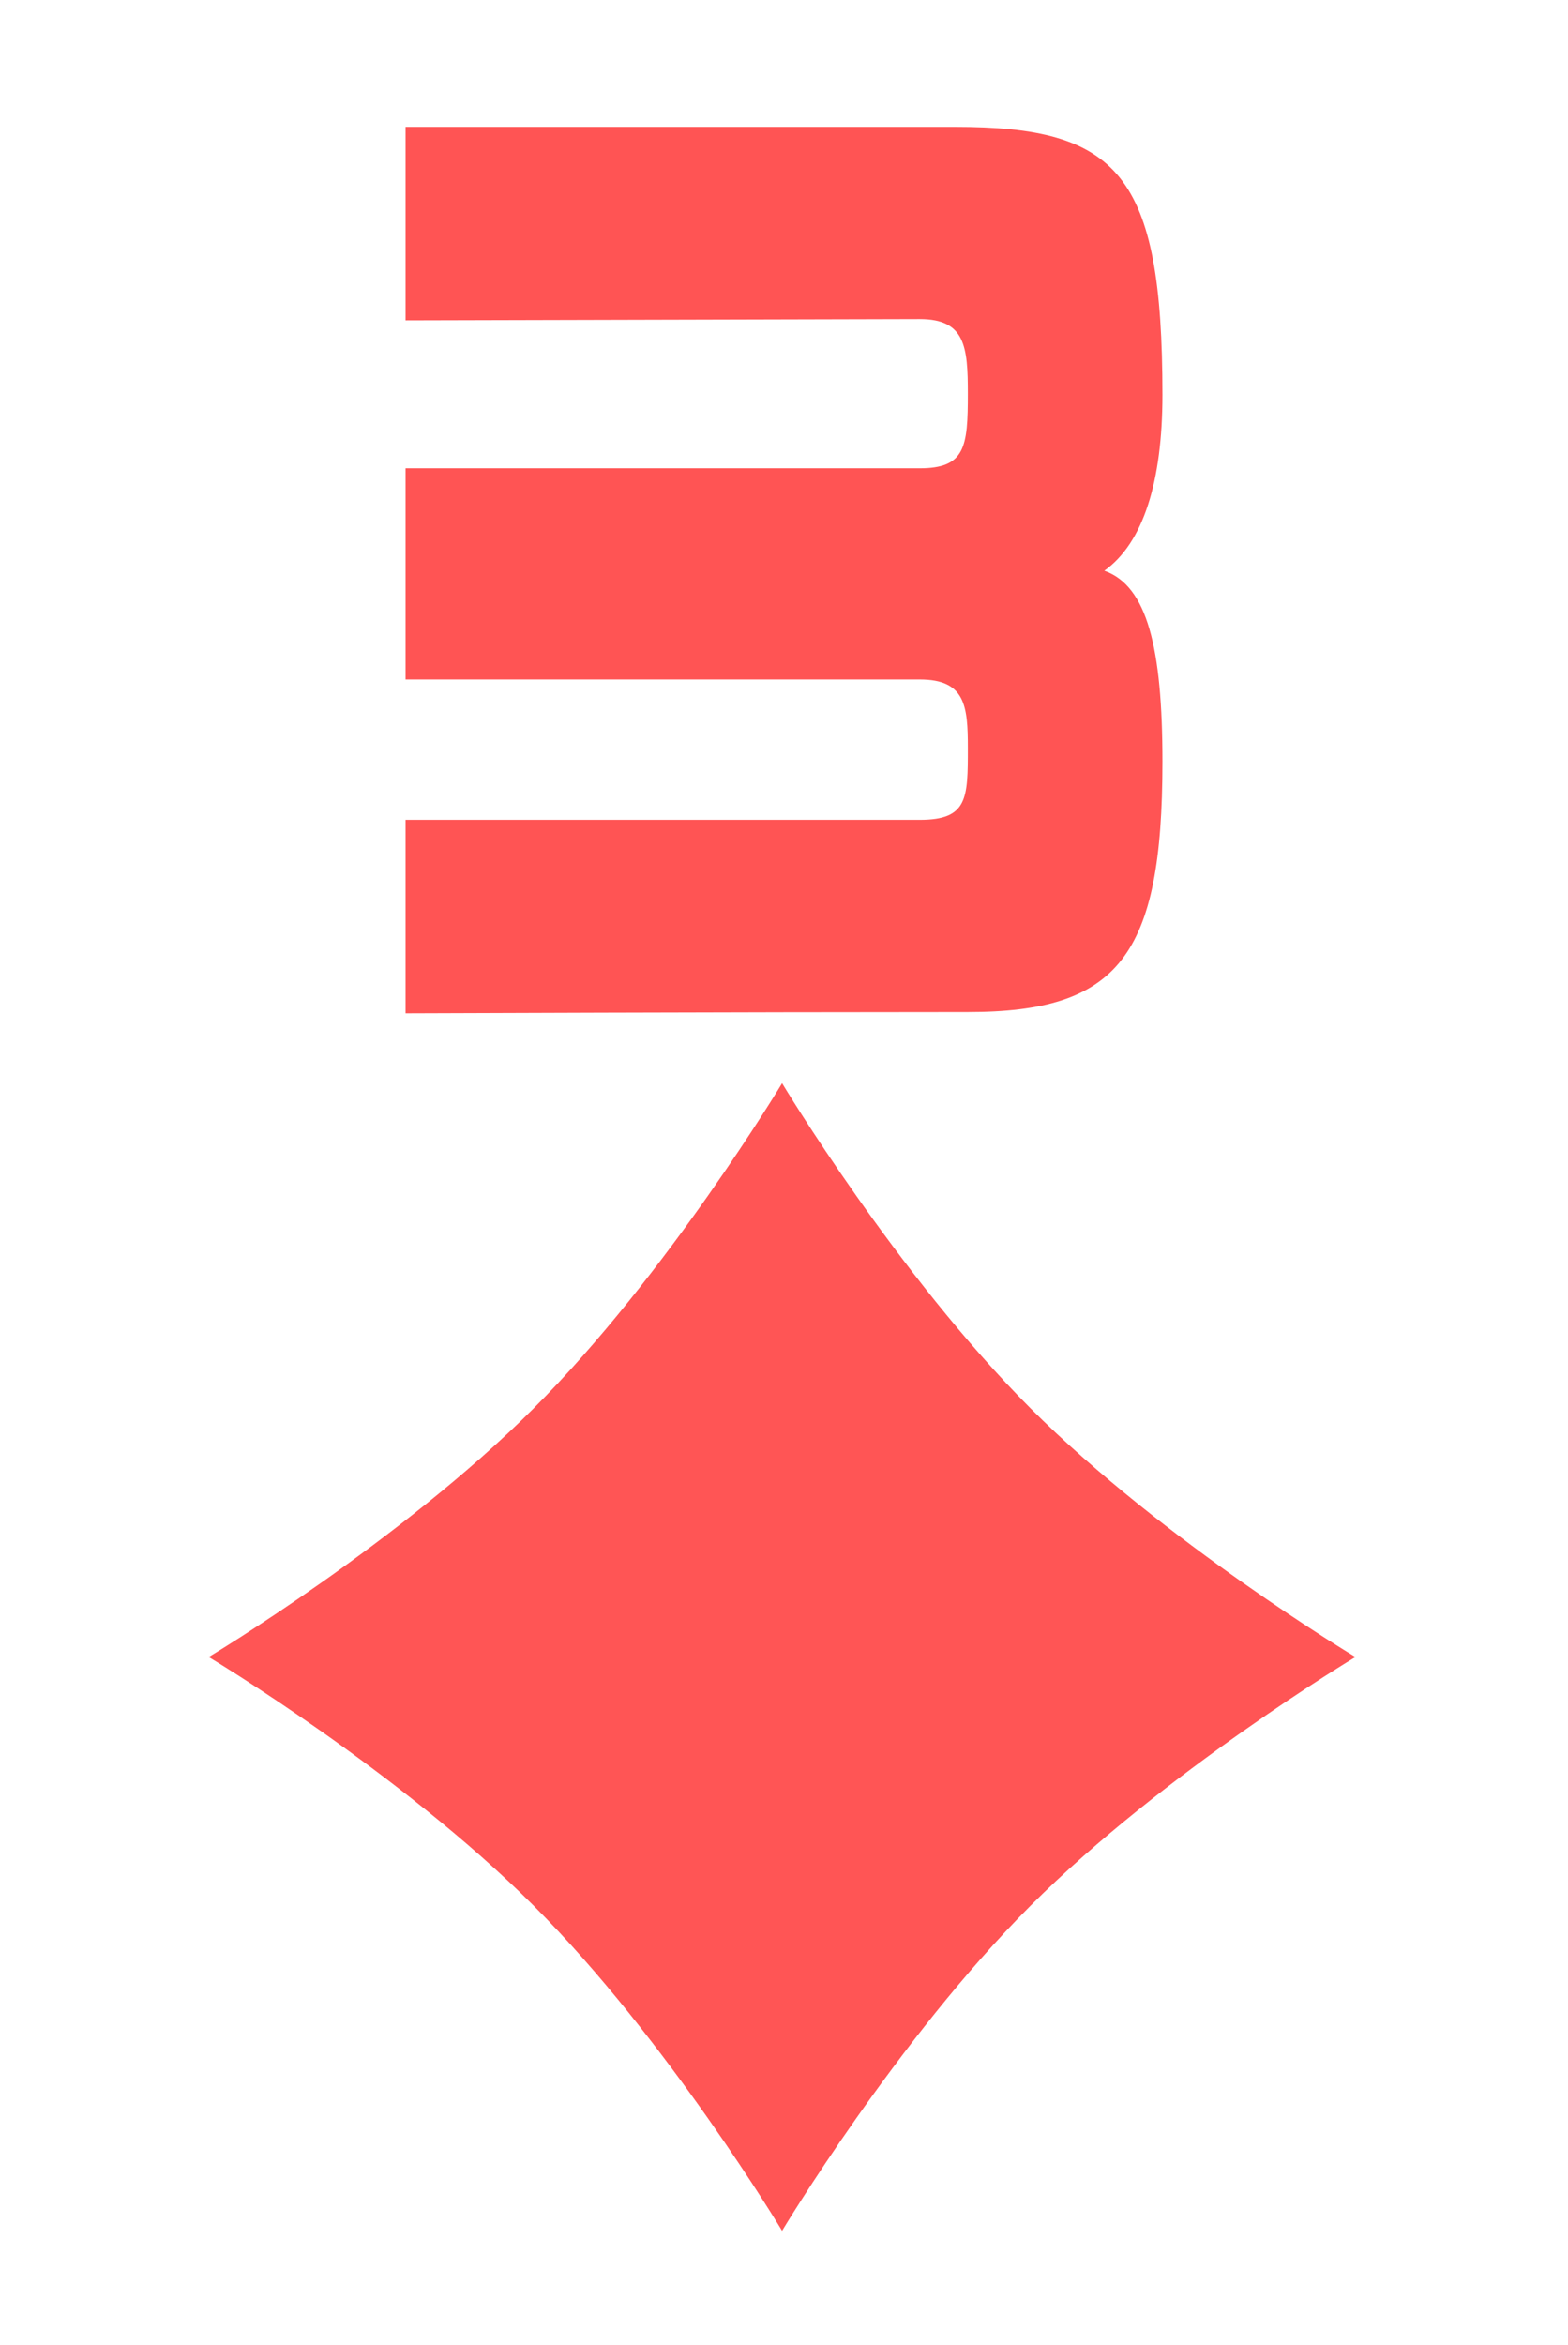 <?xml version="1.0" encoding="UTF-8" standalone="no"?><!DOCTYPE svg PUBLIC "-//W3C//DTD SVG 1.1//EN" "http://www.w3.org/Graphics/SVG/1.1/DTD/svg11.dtd"><svg width="100%" height="100%" viewBox="0 0 273 408" version="1.1" xmlns="http://www.w3.org/2000/svg" xmlns:xlink="http://www.w3.org/1999/xlink" xml:space="preserve" xmlns:serif="http://www.serif.com/" style="fill-rule:evenodd;clip-rule:evenodd;stroke-linejoin:round;stroke-miterlimit:1.414;"><path id="diamond" d="M136.167,188.451c0,0 19.966,33.276 43.259,56.569c23.293,23.293 56.569,43.259 56.569,43.259c0,0 -33.276,19.965 -56.569,43.258c-23.293,23.293 -43.259,56.569 -43.259,56.569c0,0 -19.965,-33.276 -43.258,-56.569c-23.29,-23.293 -56.569,-43.258 -56.569,-43.258c0,0 33.276,-19.966 56.569,-43.259c23.293,-23.29 43.258,-56.569 43.258,-56.569" style="fill:#f55;fill-rule:nonzero;"/><g id="red-numbers" serif:id="red numbers"><g><path d="M168.51,176.072c26.18,0 33.88,-9.68 33.88,-43.56c0,-19.8 -2.64,-30.58 -10.12,-33.22c6.82,-4.84 10.12,-15.62 10.12,-30.58c0,-38.5 -7.7,-46.64 -36.08,-46.64l-95.7,0l0,33.66l89.54,-0.22c7.92,0 8.36,4.84 8.36,12.98c0,9.24 -0.44,12.98 -8.36,12.98l-89.54,0l0,36.74l89.54,0c7.92,0 8.36,4.62 8.36,11.88c0,8.8 0,12.54 -8.36,12.54l-89.54,0l0,33.66c0,0 58.52,-0.22 97.9,-0.22Z" style="fill:#ff5454;fill-rule:nonzero;"/></g></g></svg>